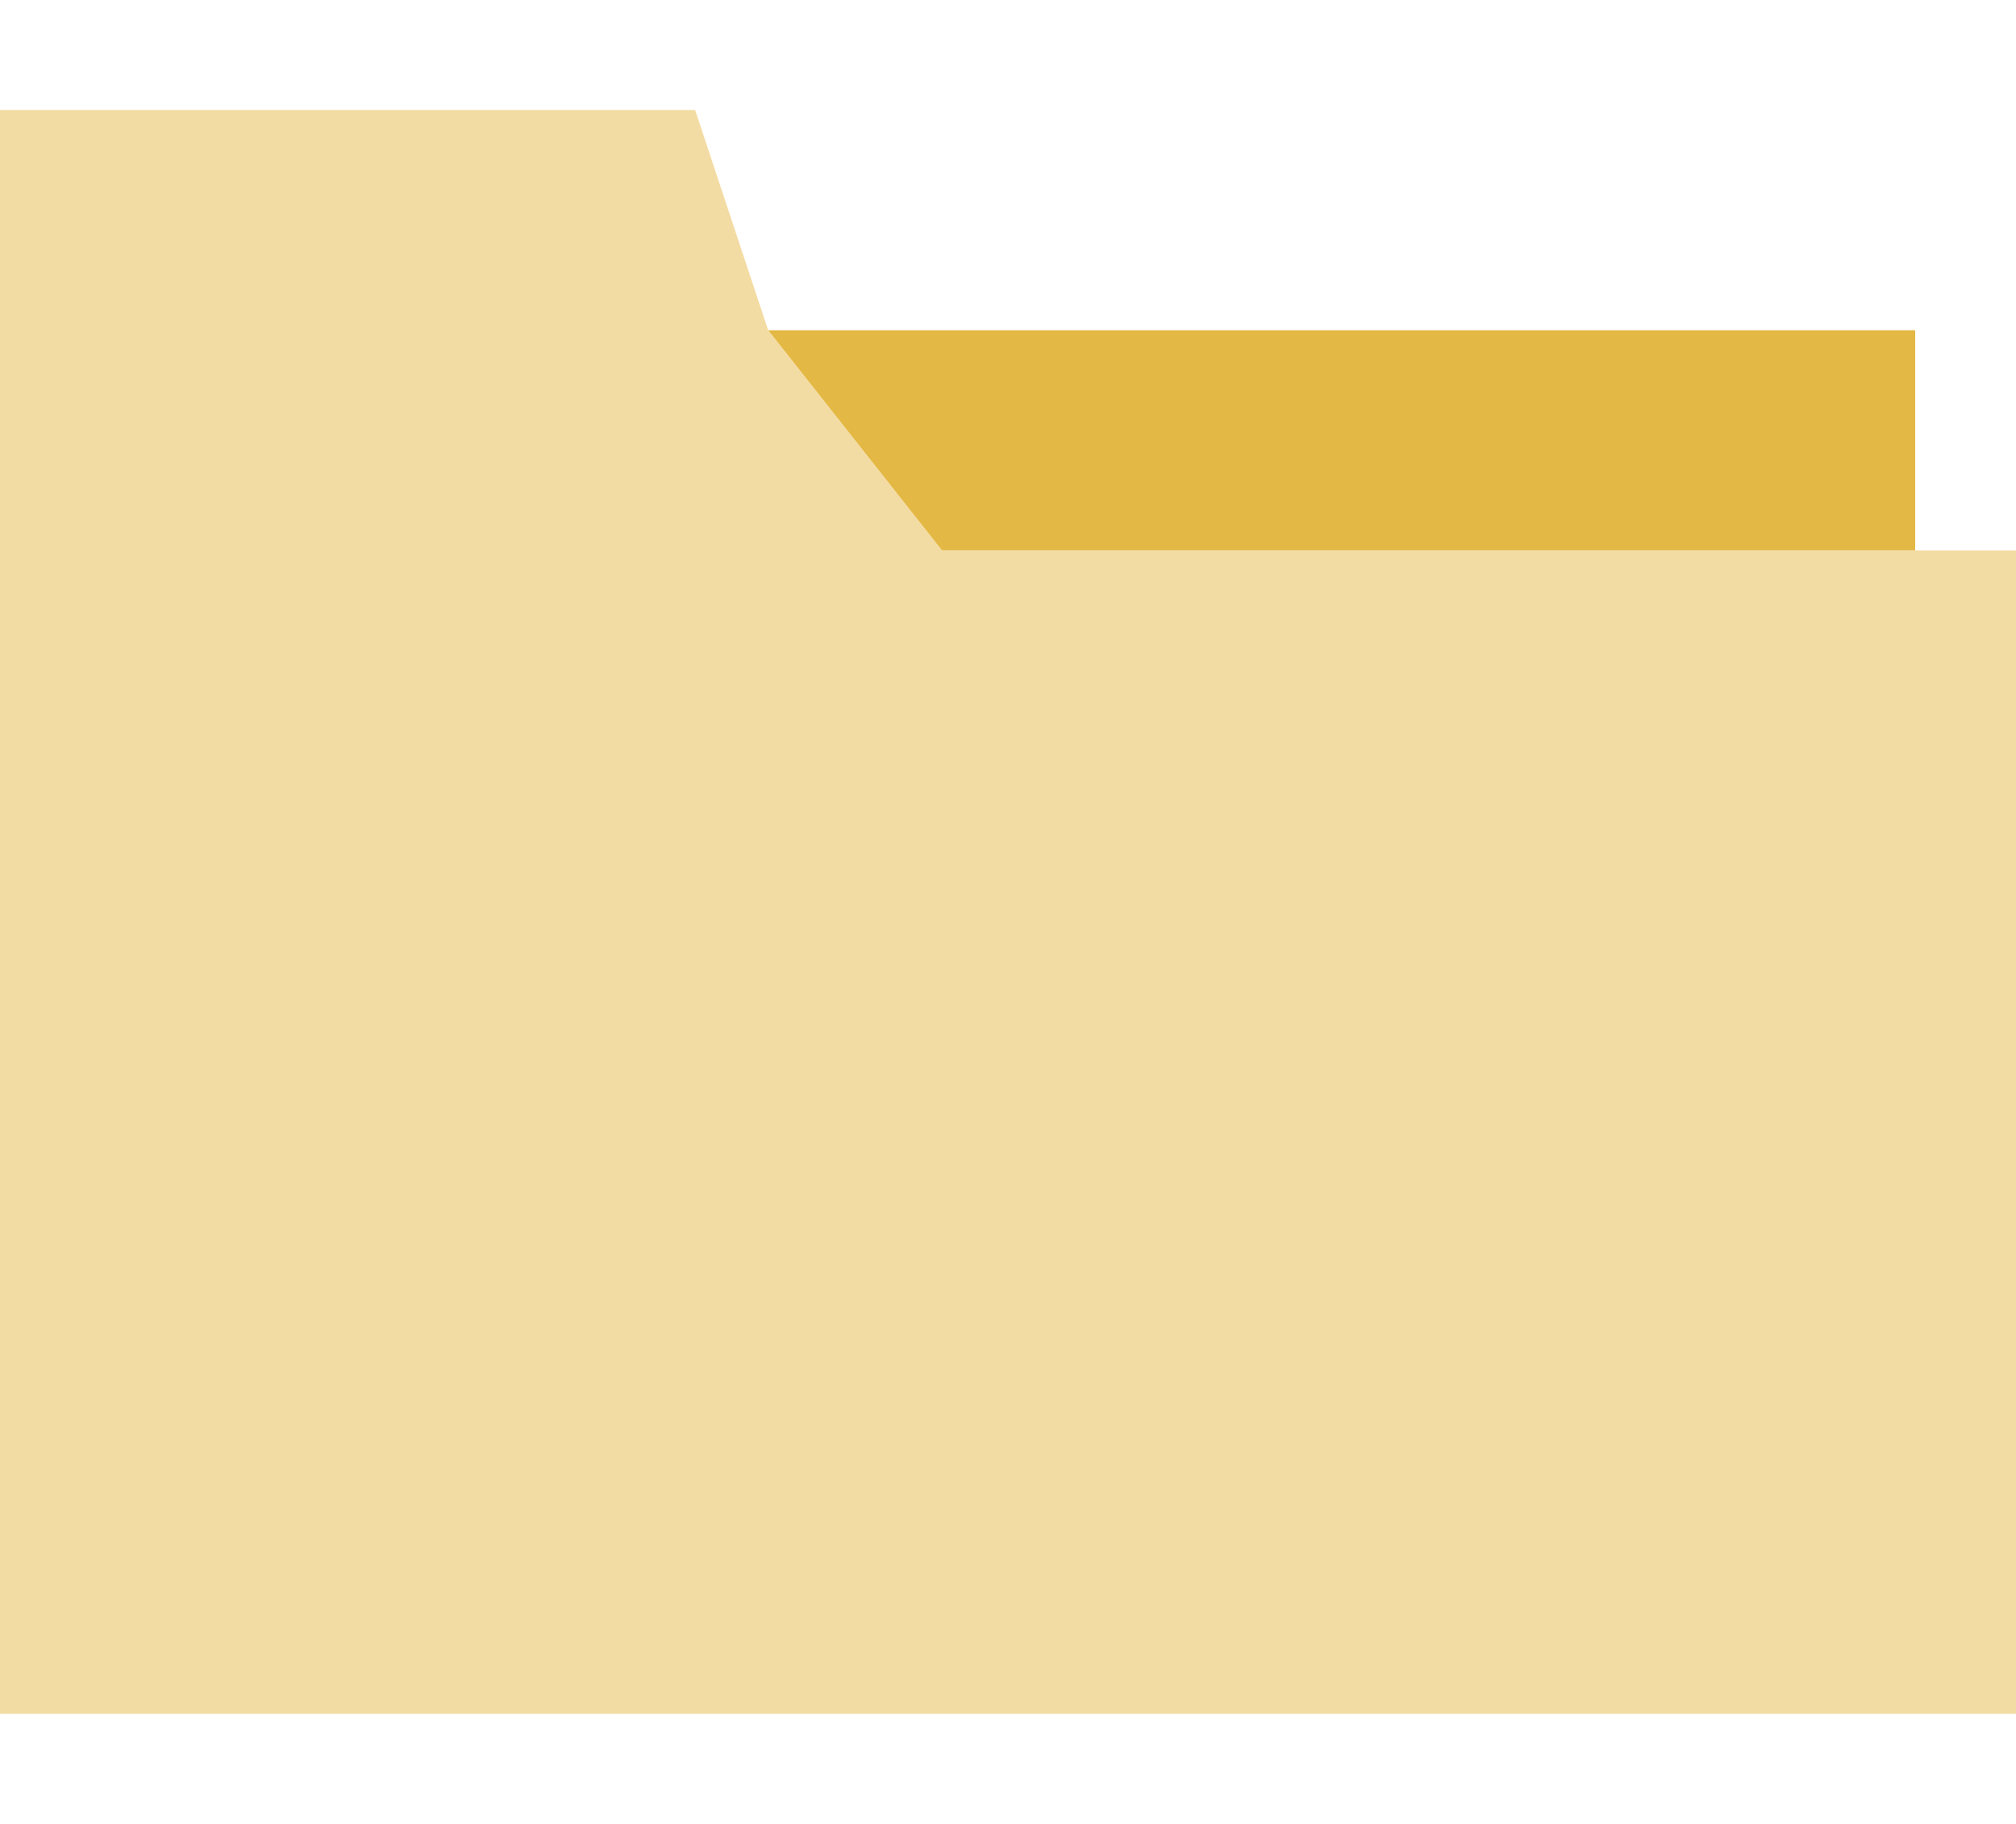 <svg width="21" height="19" viewBox="0 0 21 19" fill="none" xmlns="http://www.w3.org/2000/svg">
<g clip-path="url(#clip0)">
<path opacity="0.5" d="M8.002 3.44L7.241 1.146H0V3.44V17.853H21.233V5.733H9.812L8.002 3.44Z" fill="#E8BB48"/>
<path d="M9.812 5.733H19.95V3.44H8.002L9.812 5.733Z" fill="#E4B844"/>
</g>
<defs>
<clipPath id="clip0">
<rect width="21" height="19" fill="white"/>
</clipPath>
</defs>
</svg>
